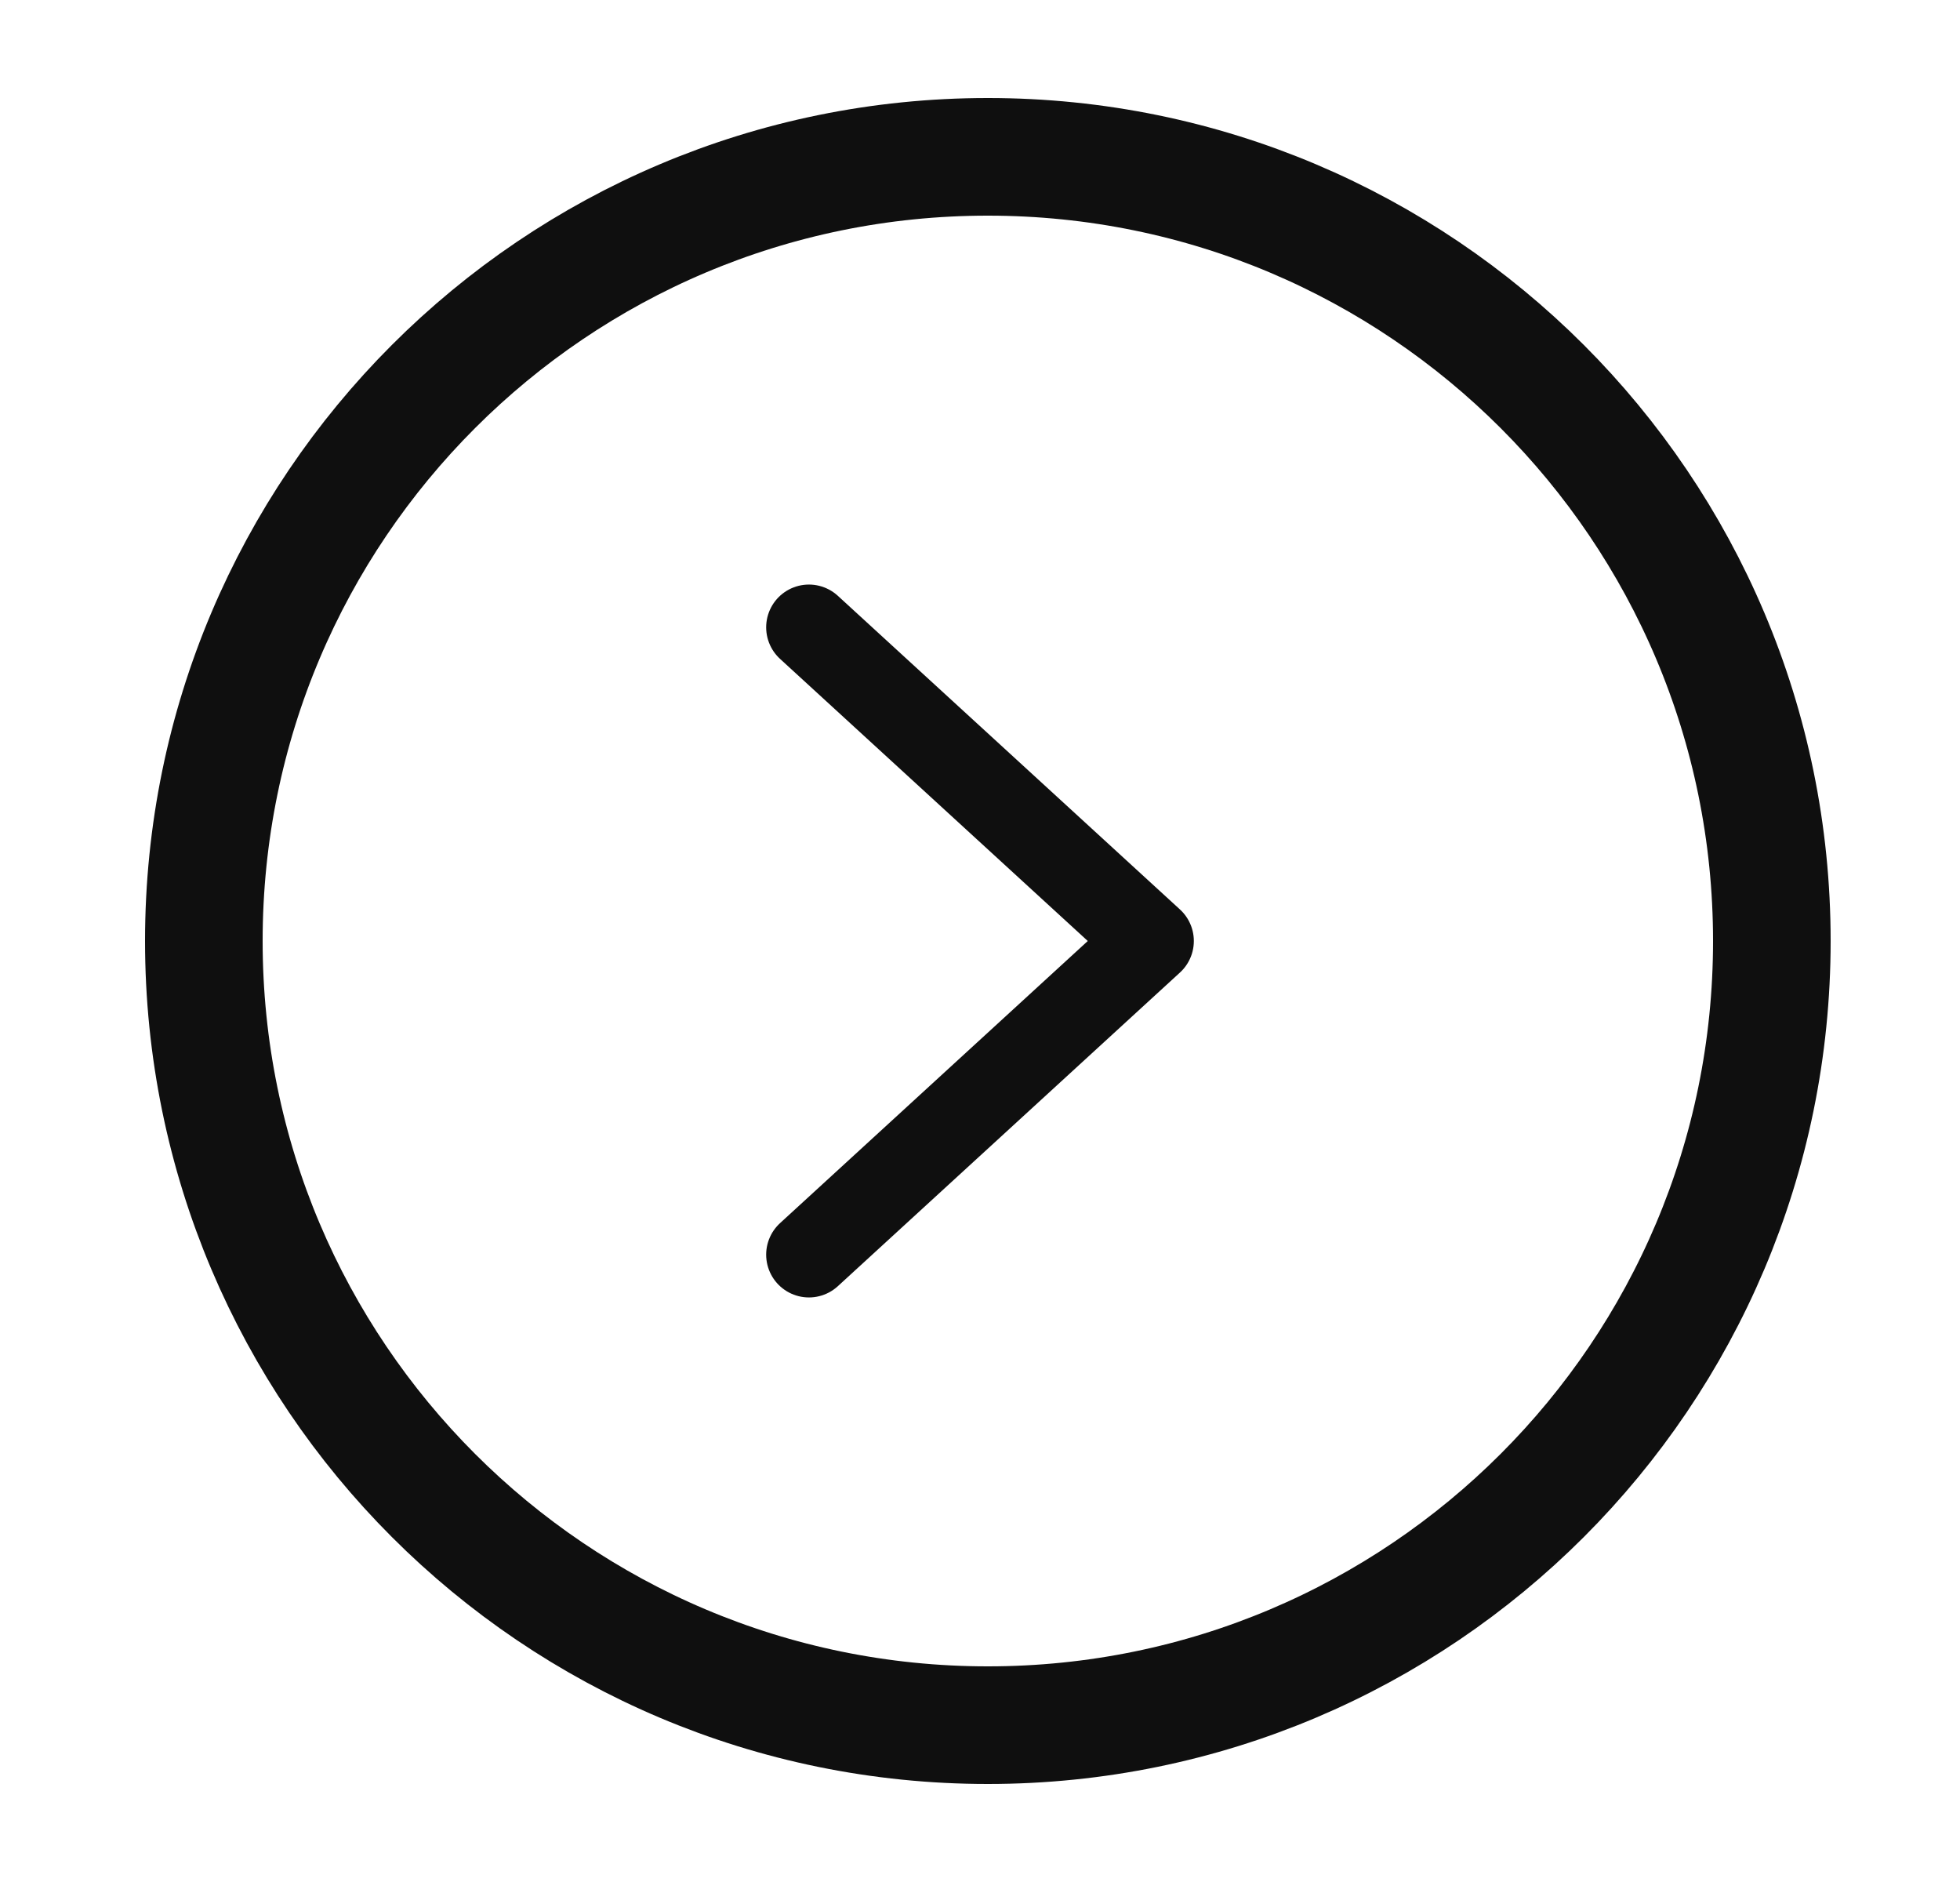 <svg width="25" height="24" fill="none" xmlns="http://www.w3.org/2000/svg"><path d="M12.6 22c5.523 0 10-4.477 10-10s-4.477-10-10-10c-5.522 0-10 4.477-10 10s4.478 10 10 10Z" stroke="#0F0F0F" stroke-width="1.5" stroke-linecap="round" stroke-linejoin="round"/><path d="m10.318 16 4.364-4-4.364-4" stroke="#0F0F0F" stroke-width="1.091" stroke-linecap="round" stroke-linejoin="round"/></svg>